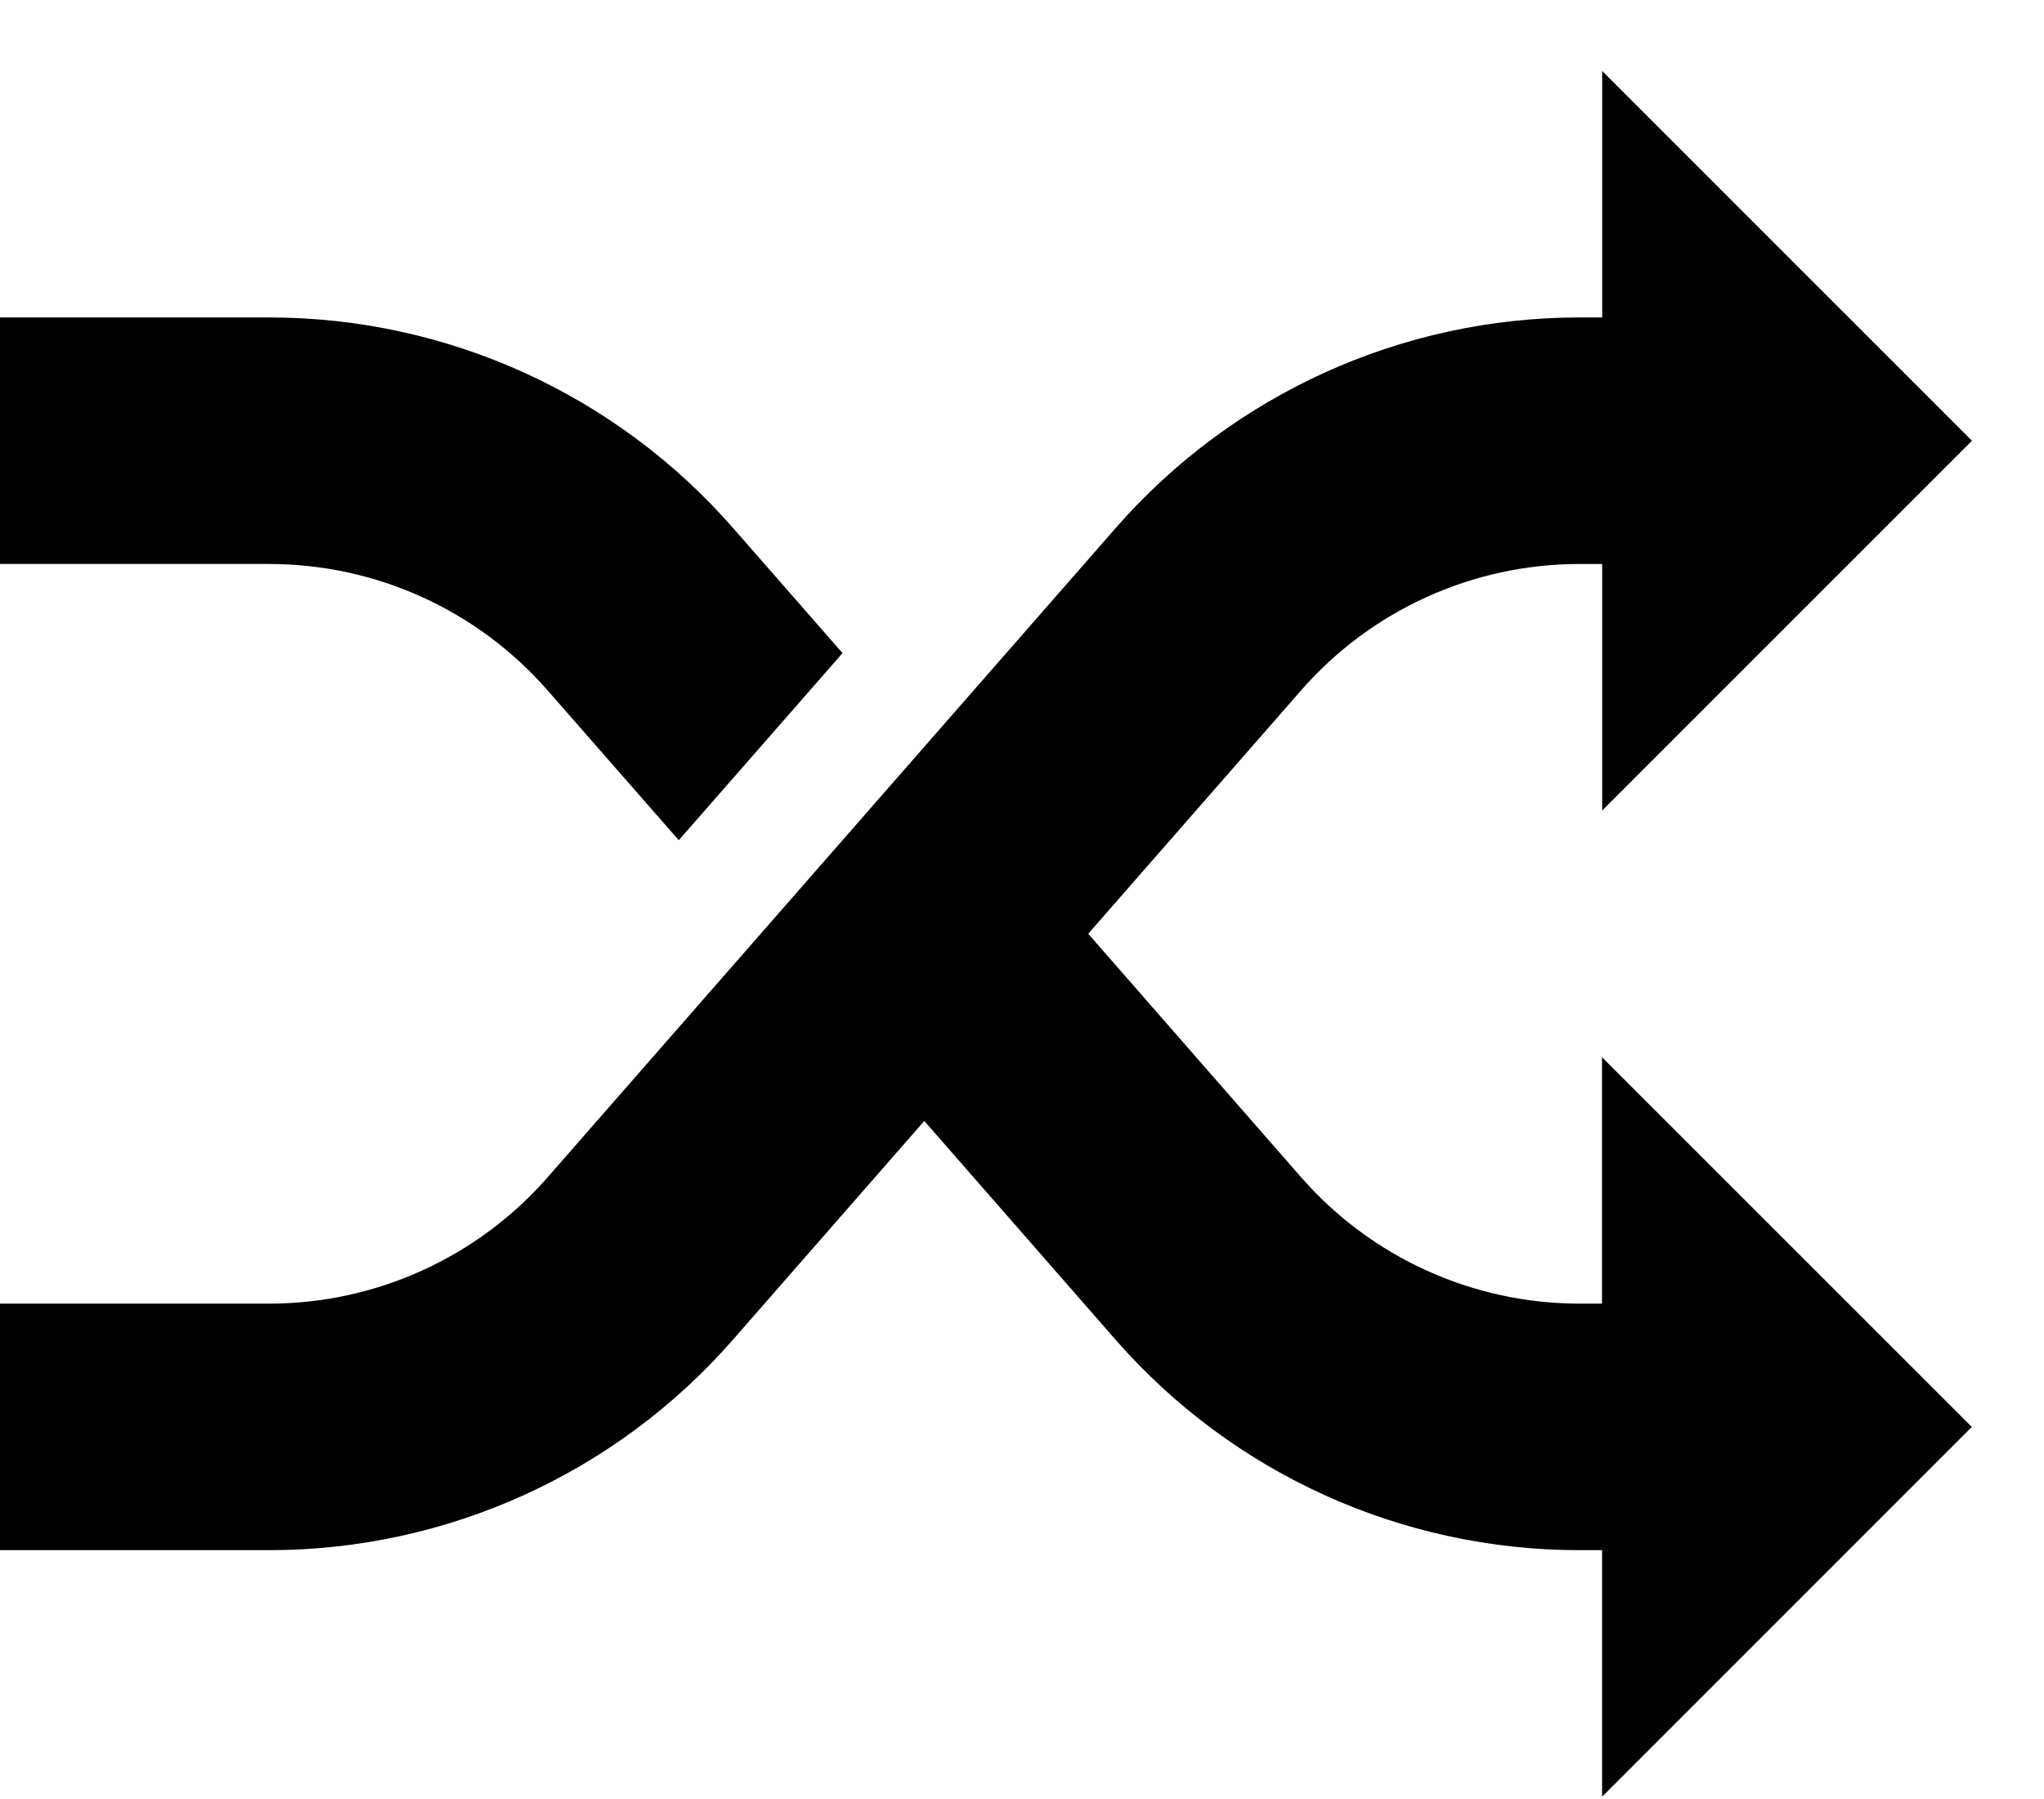 <?xml version="1.0" encoding="utf-8"?>
<!-- Generator: Adobe Illustrator 12.0.1, SVG Export Plug-In  -->
<!DOCTYPE svg PUBLIC "-//W3C//DTD SVG 1.1//EN" "http://www.w3.org/Graphics/SVG/1.1/DTD/svg11.dtd">
<svg  version="1.1" xmlns="http://www.w3.org/2000/svg" xmlns:xlink="http://www.w3.org/1999/xlink" xmlns:a="http://ns.adobe.com/AdobeSVGViewerExtensions/3.0/"
	 width="25" height="22" viewBox="0 -0.868 25 22" enable-background="new 0 -0.868 25 22" xml:space="preserve">
<defs>
</defs>
<path fill="#010101" d="M6.697,7.574l1.605,1.833l2.003-2.288l-1.339-1.53C7.534,3.952,5.467,3.014,3.293,3.014H0v3.015h3.293
	C4.597,6.029,5.838,6.592,6.697,7.574L6.697,7.574z"/>
<path fill="#010101" d="M19.596,15.074h-0.278c-1.304,0-2.544-0.563-3.403-1.544l-2.605-2.979l2.605-2.978
	c0.859-0.982,2.1-1.544,3.403-1.544h0.278v3.015l4.523-4.522L19.596,0v3.014h-0.278c-2.173,0-4.24,0.938-5.672,2.575L6.697,13.53
	c-0.858,0.98-2.1,1.544-3.403,1.544H0v3.015h3.293c2.173,0,4.241-0.937,5.672-2.574l2.34-2.675l2.339,2.675
	c1.432,1.638,3.499,2.574,5.672,2.574h0.279v3.015l4.522-4.522l-4.523-4.521V15.074z"/>
</svg>
